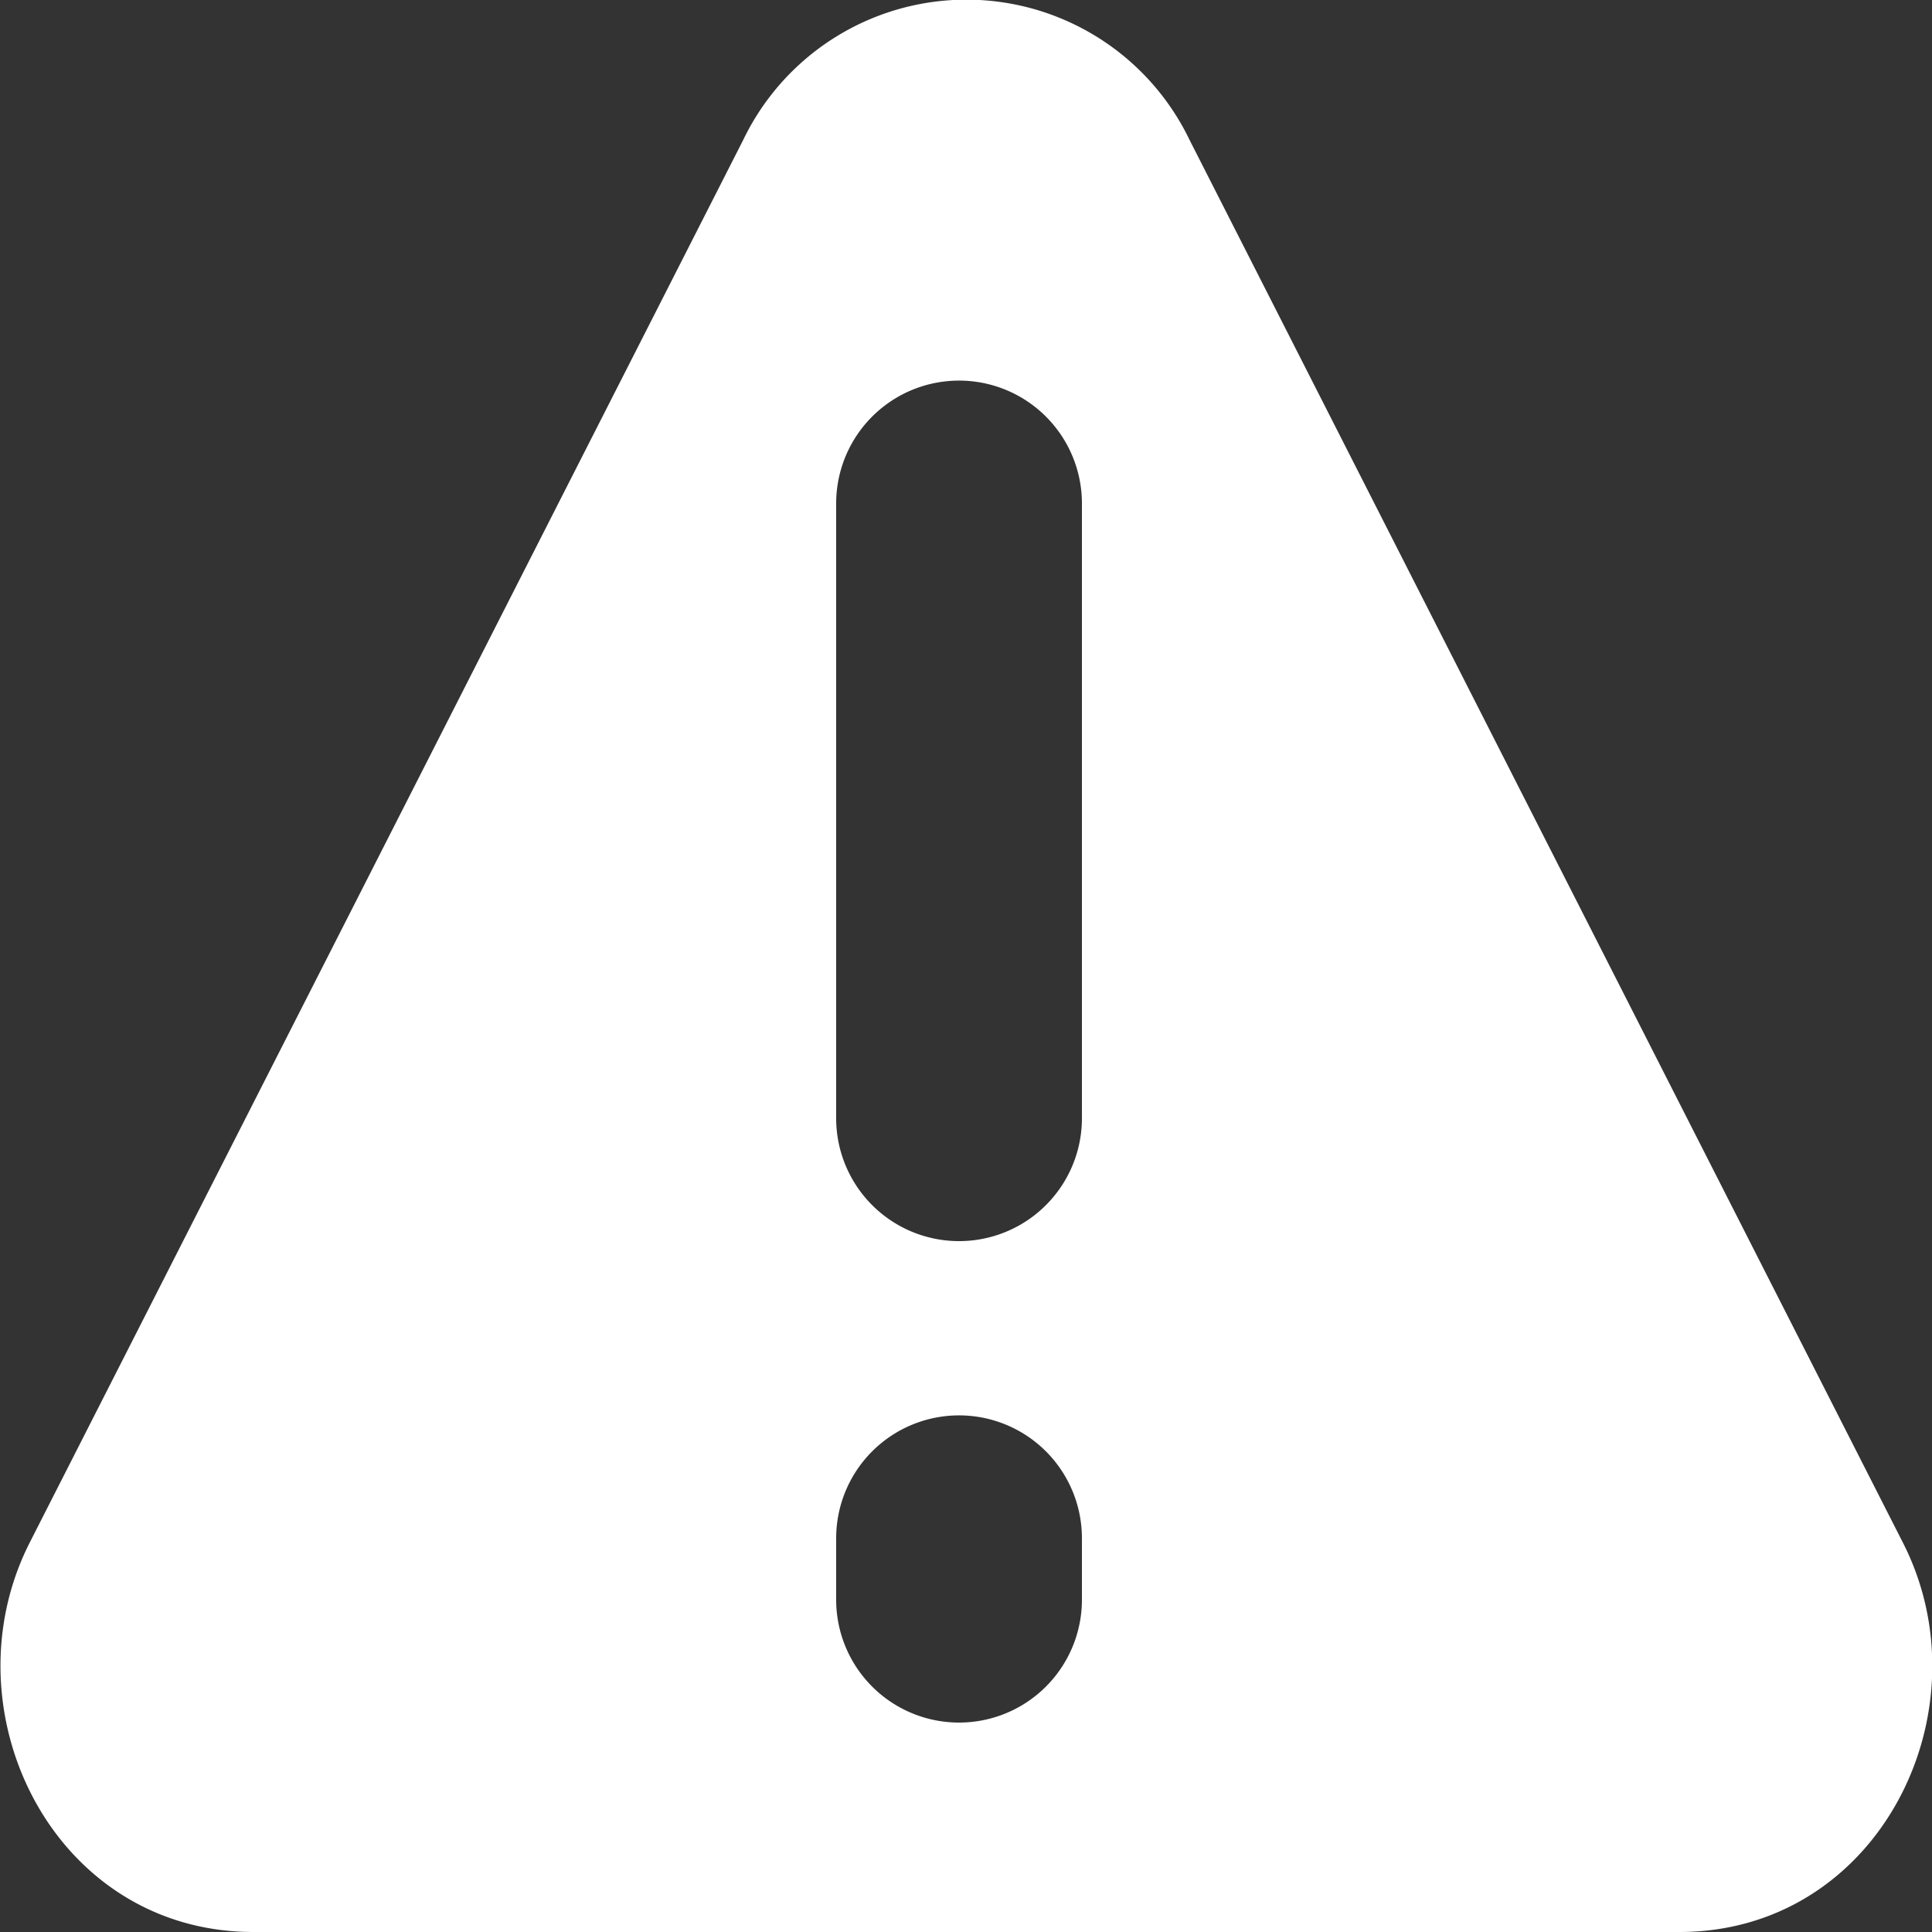 <svg xmlns="http://www.w3.org/2000/svg" viewBox="0 0 50 50"><rect x="0" y="0" width="50" height="50" fill="#333333" stroke="none"/><path d="M30.79,3.63a6.41,6.41,0,0,0-11.56,0L.77,39.92C-1.43,44.25,1.36,50,6.56,50h36.9c5.2,0,8-5.76,5.78-10.09Zm-6,6.22A3.18,3.18,0,0,1,28,13V28.94a3.18,3.18,0,1,1-6.36,0V13A3.18,3.18,0,0,1,24.82,9.85Zm0,26.78A3.18,3.18,0,0,1,28,39.81V41.4a3.18,3.18,0,1,1-6.36,0V39.81A3.18,3.18,0,0,1,24.82,36.63Z" fill="#fff" fill-rule="evenodd"/></svg>